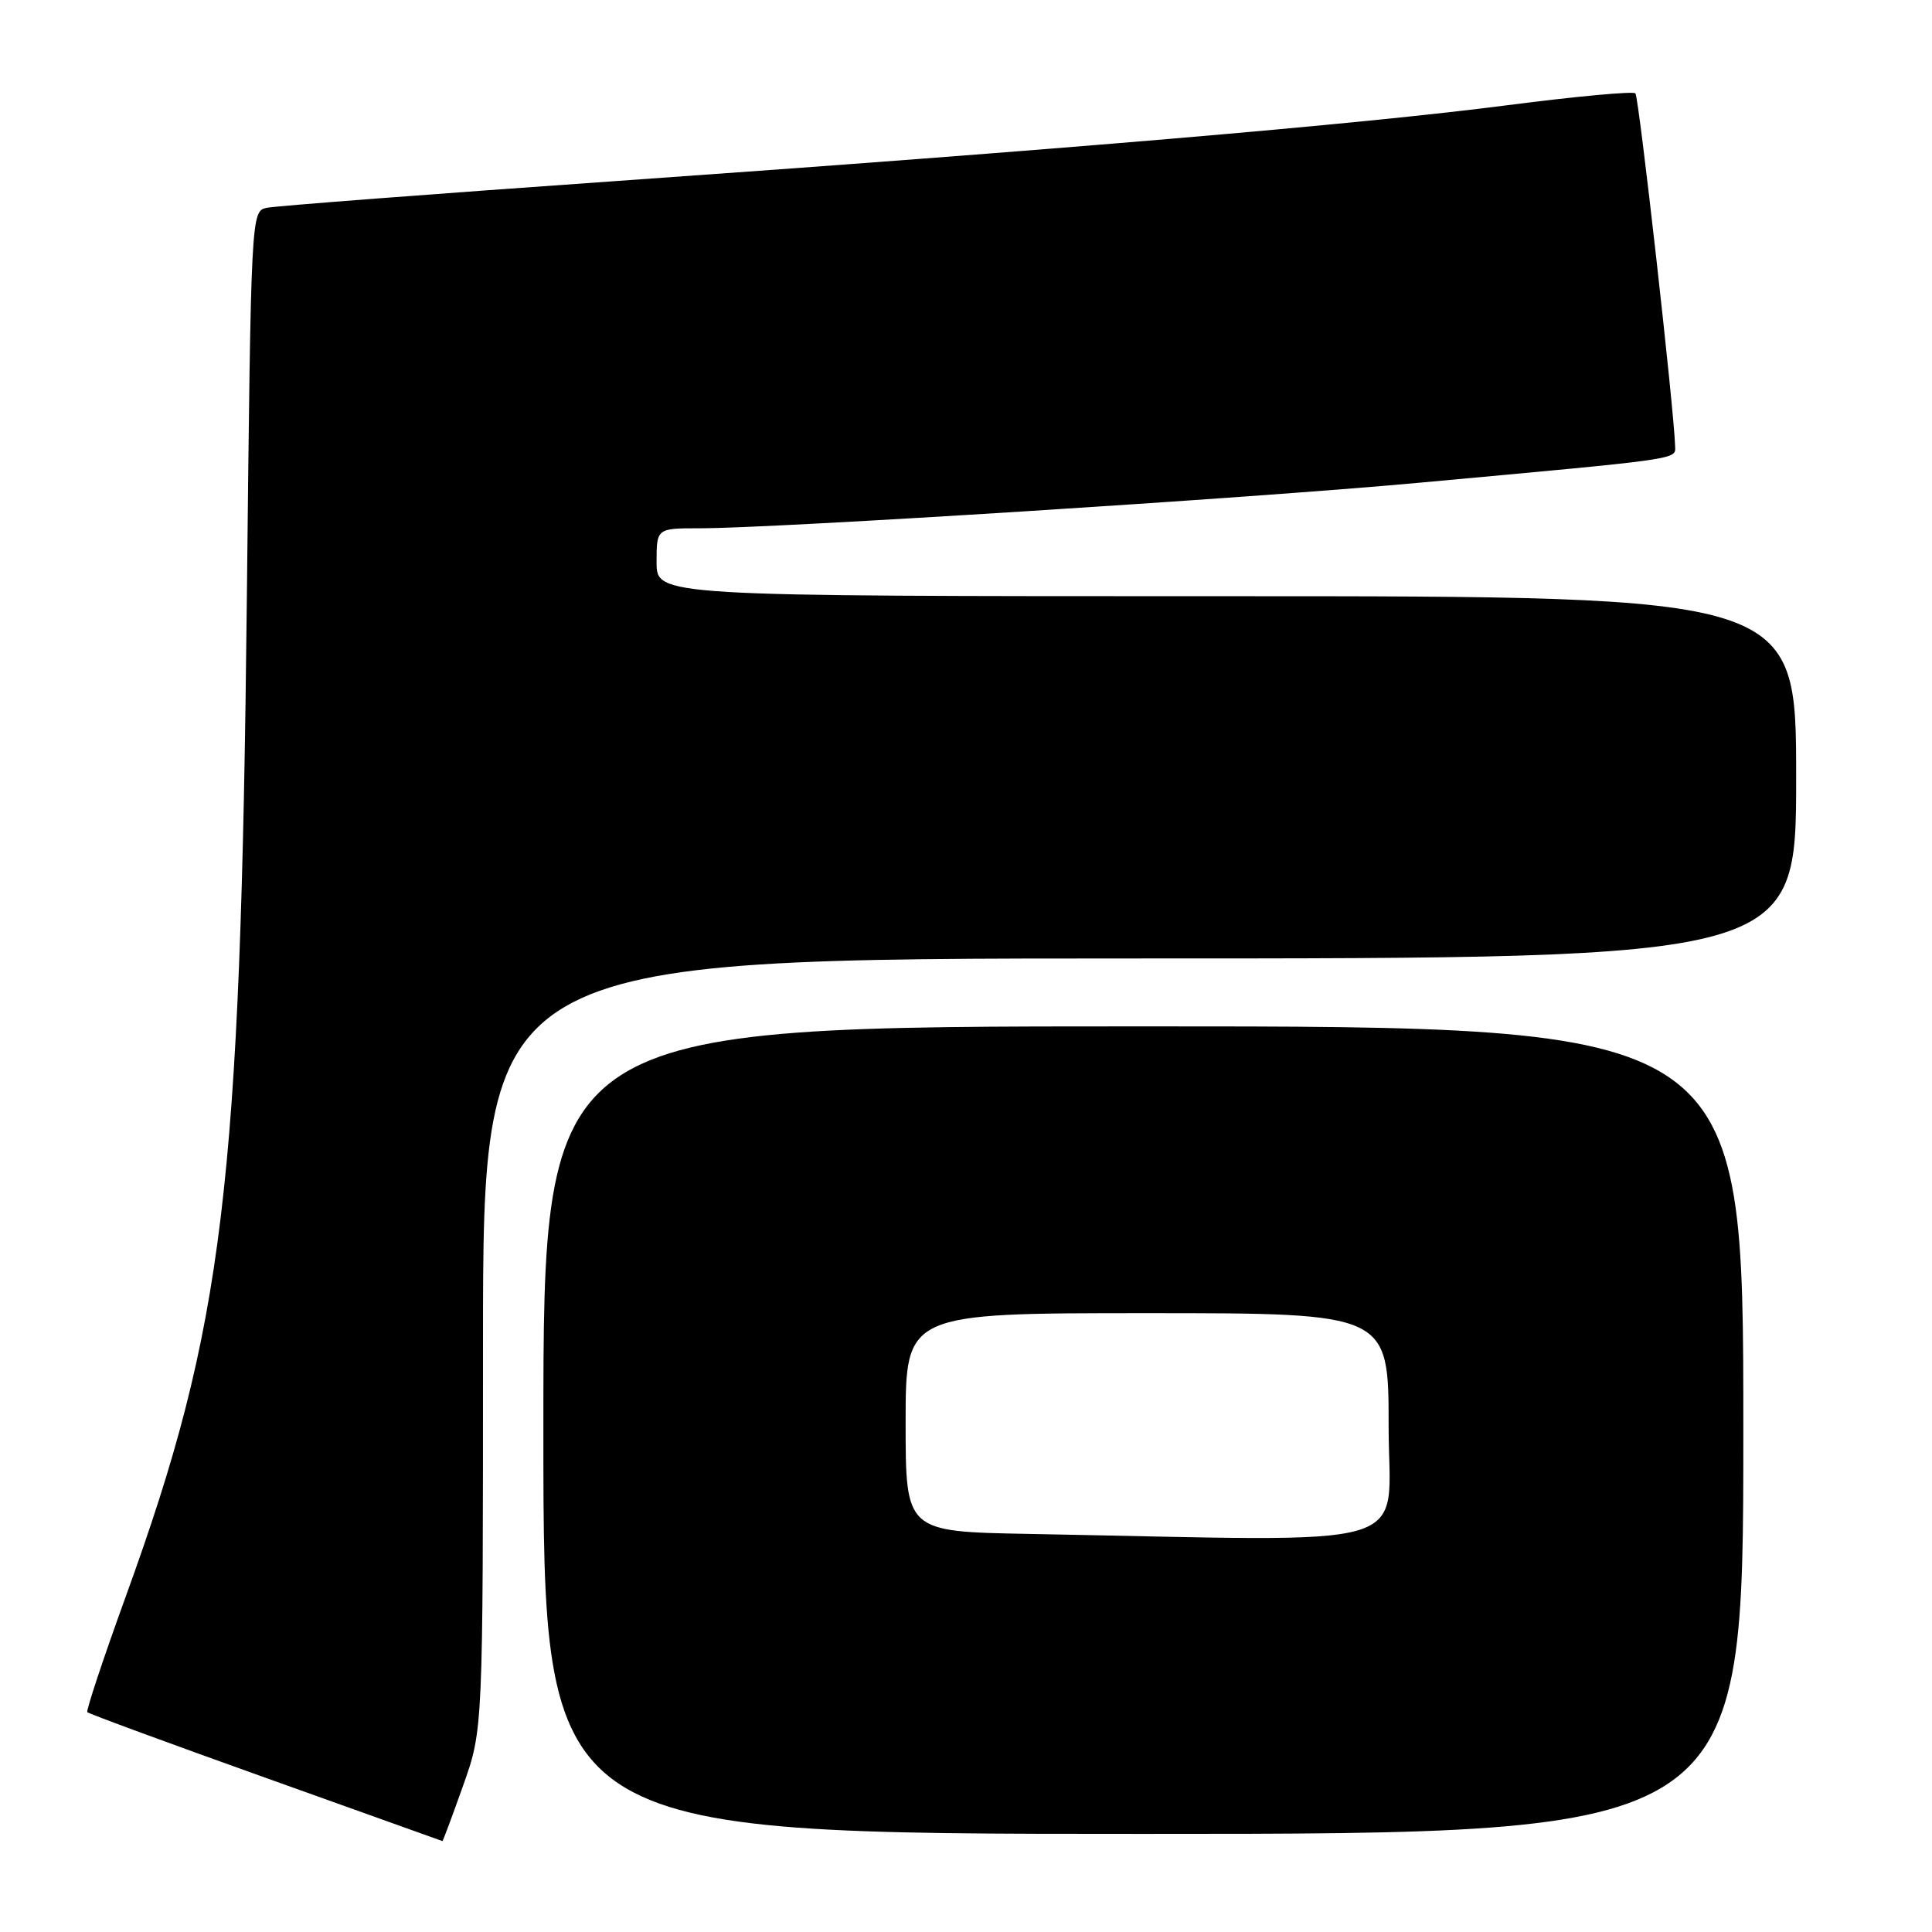 <?xml version="1.0" encoding="UTF-8" standalone="no"?>
<!DOCTYPE svg PUBLIC "-//W3C//DTD SVG 1.1//EN" "http://www.w3.org/Graphics/SVG/1.1/DTD/svg11.dtd" >
<svg xmlns="http://www.w3.org/2000/svg" xmlns:xlink="http://www.w3.org/1999/xlink" version="1.1" viewBox="0 0 256 256">
 <g >
 <path fill="currentColor"
d=" M 61.37 236.59 C 64.00 229.19 64.00 229.19 64.00 178.09 C 64.00 127.00 64.00 127.00 151.00 127.00 C 238.00 127.00 238.00 127.00 238.00 103.00 C 238.00 79.00 238.00 79.00 162.50 79.00 C 87.00 79.00 87.00 79.00 87.00 74.50 C 87.00 70.00 87.00 70.00 92.72 70.00 C 102.77 70.00 165.73 66.02 188.00 63.97 C 223.21 60.74 222.00 60.91 221.96 59.11 C 221.85 54.49 217.16 12.83 216.70 12.37 C 216.40 12.07 208.81 12.77 199.83 13.93 C 180.07 16.49 140.47 19.85 81.50 24.00 C 57.30 25.70 36.55 27.29 35.38 27.53 C 33.26 27.97 33.26 28.01 32.71 79.24 C 31.87 157.45 29.66 175.70 16.68 211.50 C 13.69 219.75 11.39 226.67 11.57 226.87 C 11.76 227.08 22.39 230.99 35.20 235.57 C 48.02 240.15 58.55 243.92 58.62 243.95 C 58.69 243.98 59.92 240.67 61.37 236.59 Z  M 231.00 189.50 C 231.00 136.00 231.00 136.00 151.50 136.00 C 72.00 136.00 72.00 136.00 72.00 189.50 C 72.00 243.00 72.00 243.00 151.50 243.00 C 231.00 243.00 231.00 243.00 231.00 189.50 Z  M 136.25 203.25 C 120.00 202.95 120.00 202.95 120.00 188.48 C 120.00 174.00 120.00 174.00 152.00 174.00 C 184.00 174.00 184.00 174.00 184.00 189.00 C 184.00 205.75 189.10 204.23 136.25 203.25 Z "/>
</g>
</svg>